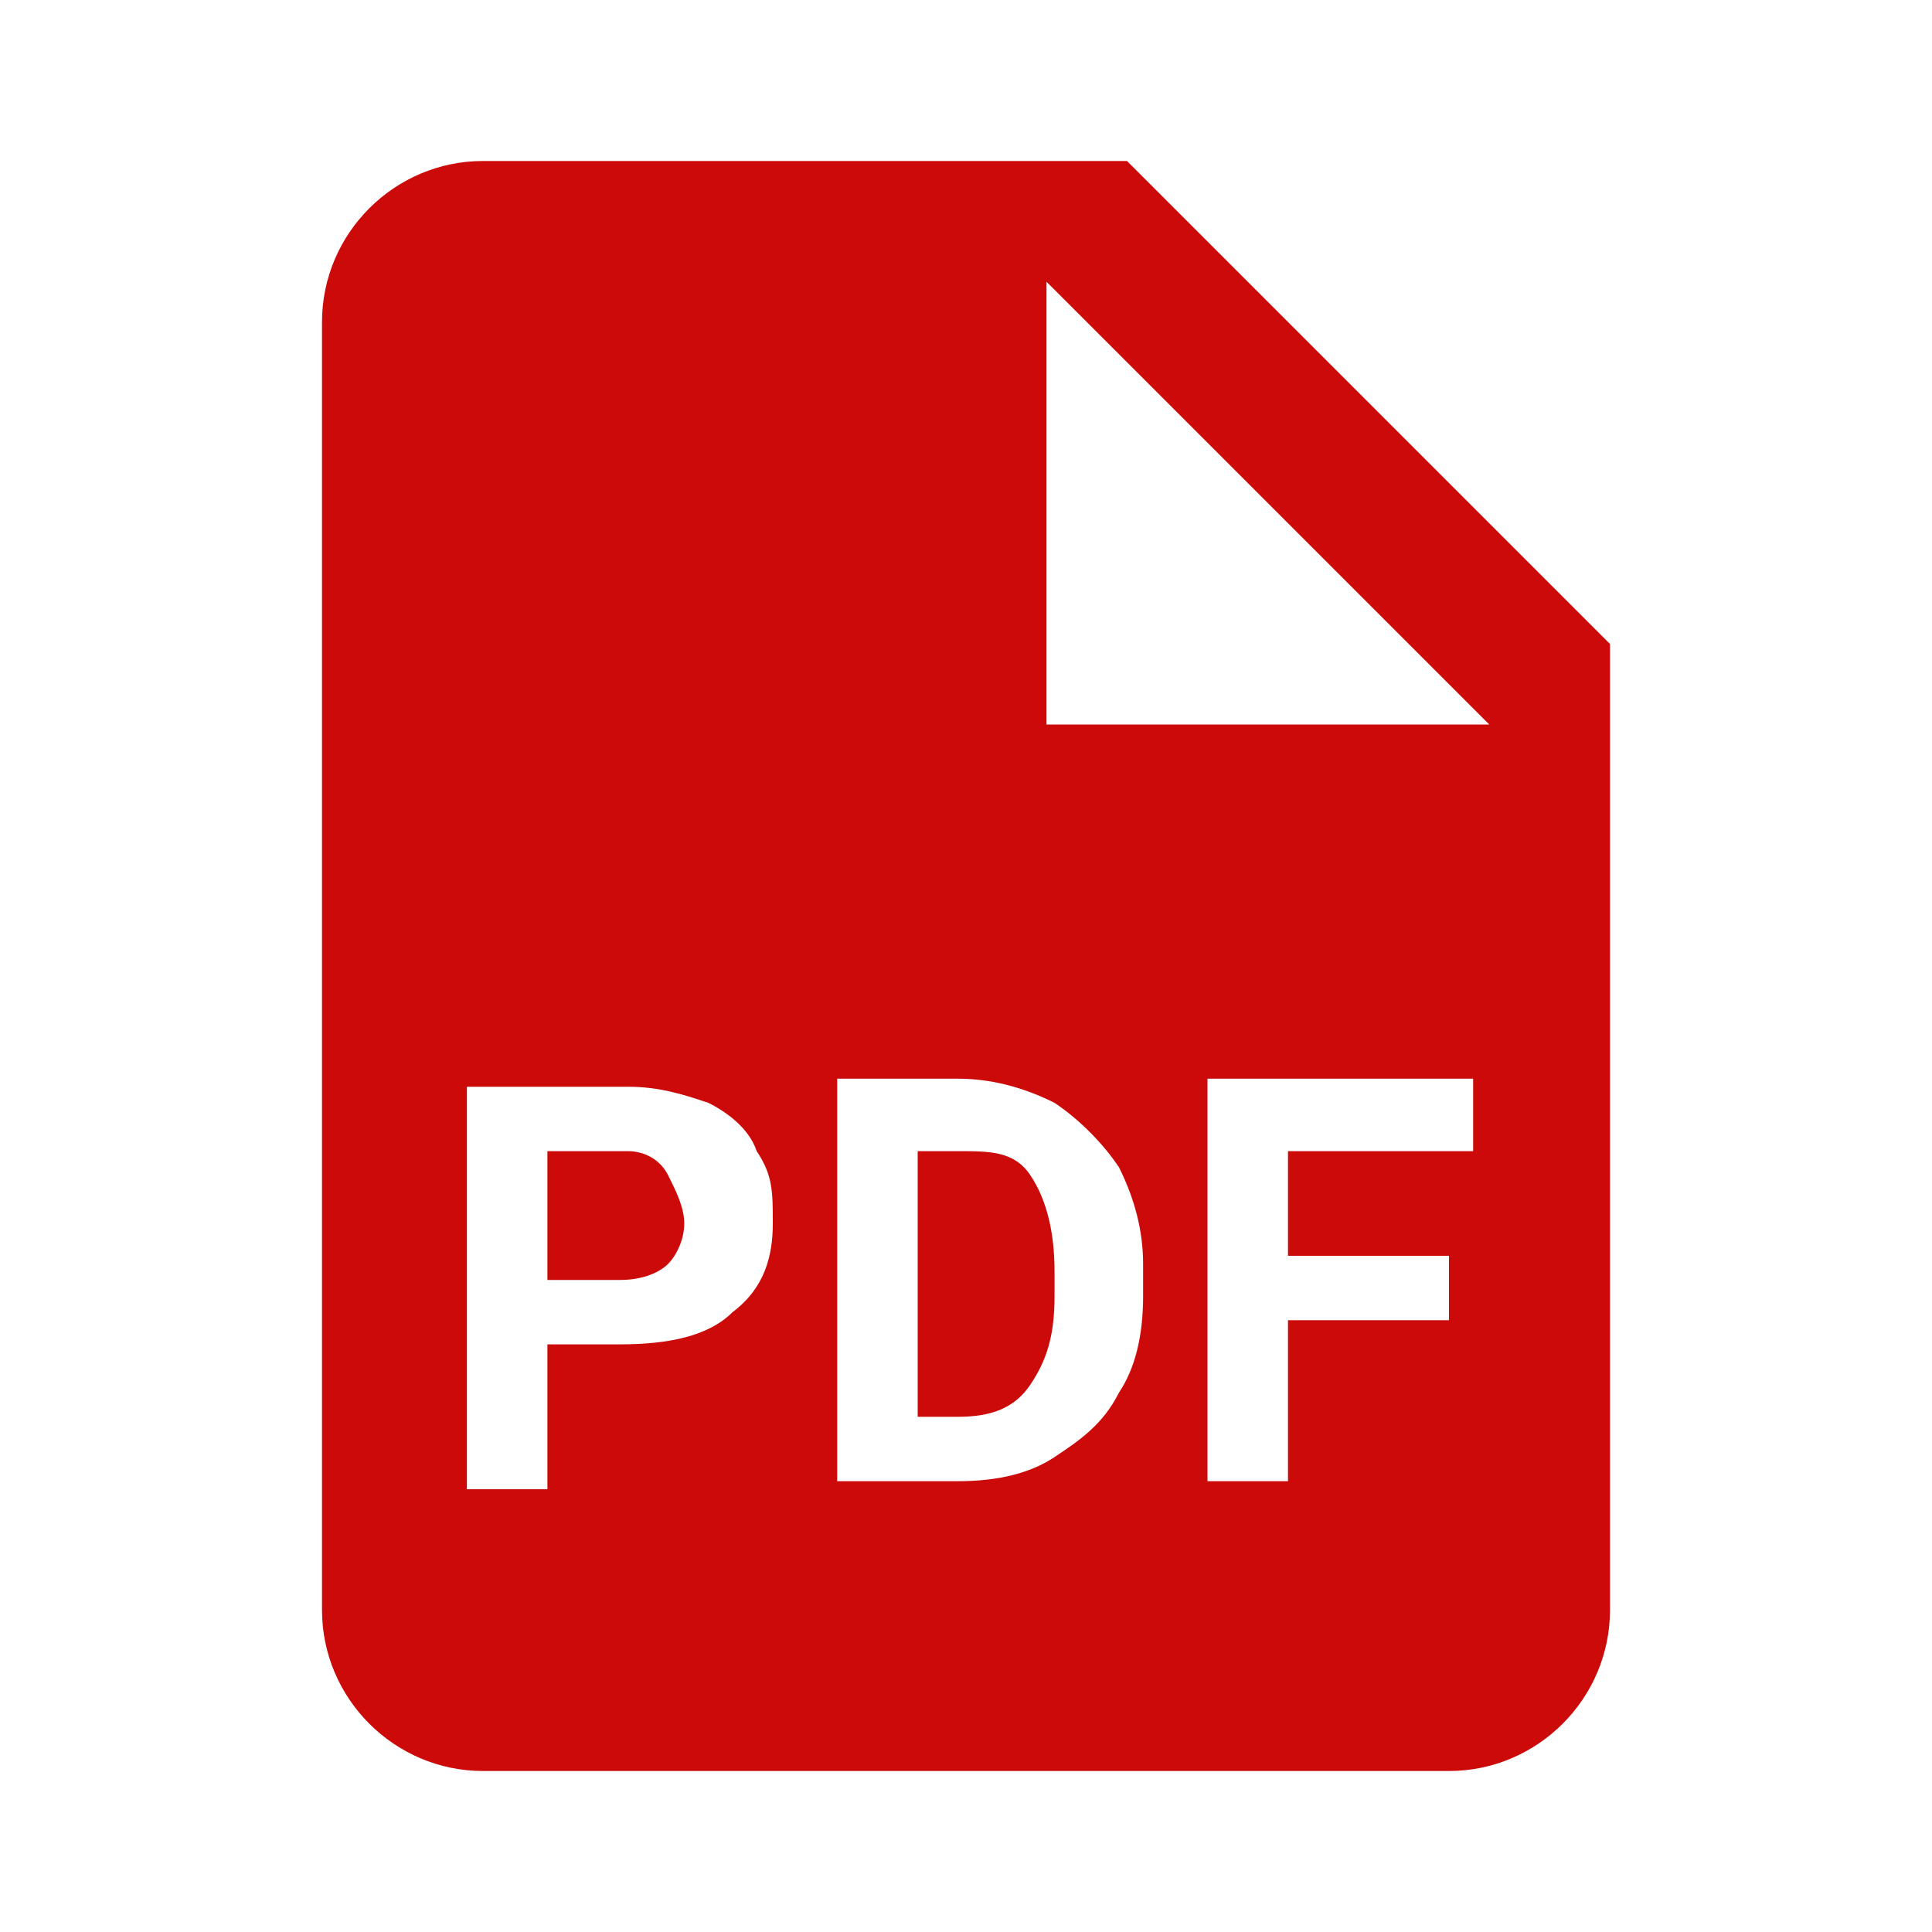 <?xml version="1.0" encoding="utf-8"?>
<!-- Generator: Adobe Illustrator 22.1.0, SVG Export Plug-In . SVG Version: 6.00 Build 0)  -->
<svg version="1.1" id="Camada_1" xmlns="http://www.w3.org/2000/svg" xmlns:xlink="http://www.w3.org/1999/xlink" x="0px" y="0px"
	 width="24px" height="24px" viewBox="0 0 24 24" style="enable-background:new 0 0 24 24;" xml:space="preserve">
<style type="text/css">
	.st0{fill:none;}
	.st1{fill:#2C5CA8;}
	.st2{fill:#02723B;}
	.st3{fill:#D24625;}
	.st4{fill:#CC0A0A;}
</style>
<g>
	<path class="st0" d="M0,0h24v24H0V0z"/>
	<polygon class="st0" points="13,9 18.5,9 13,3.5 	"/>
	<path class="st4" d="M7.8,14.3H6.8v1.6h0.9c0.3,0,0.5-0.1,0.6-0.2c0.1-0.1,0.2-0.3,0.2-0.5c0-0.2-0.1-0.4-0.2-0.6
		C8.2,14.4,8,14.3,7.8,14.3z"/>
	<path class="st4" d="M14,2H6C4.9,2,4,2.9,4,4l0,16c0,1.1,0.9,2,2,2h12c1.1,0,2-0.9,2-2V8L14,2z M9.1,16.3c-0.3,0.3-0.8,0.4-1.4,0.4
		H6.8v1.8h-1v-5h2c0.4,0,0.7,0.1,1,0.2C9,13.8,9.3,14,9.4,14.3c0.2,0.3,0.2,0.5,0.2,0.9C9.6,15.6,9.5,16,9.1,16.3z M14.2,16.1
		c0,0.5-0.1,0.9-0.3,1.2c-0.2,0.4-0.5,0.6-0.8,0.8c-0.3,0.2-0.7,0.3-1.2,0.3h-1.5v-5h1.5c0.4,0,0.8,0.1,1.2,0.3
		c0.3,0.2,0.6,0.5,0.8,0.8c0.2,0.4,0.3,0.8,0.3,1.2V16.1z M18.2,14.3H16v1.3h2v0.8h-2v2h-1v-5h3.3V14.3z M13,9V3.5L18.5,9H13z"/>
	<path class="st4" d="M11.9,14.3h-0.5v3.3h0.5c0.4,0,0.7-0.1,0.9-0.4c0.2-0.3,0.3-0.6,0.3-1.1v-0.3c0-0.5-0.1-0.9-0.3-1.2
		S12.3,14.3,11.9,14.3z"/>
</g>
</svg>

